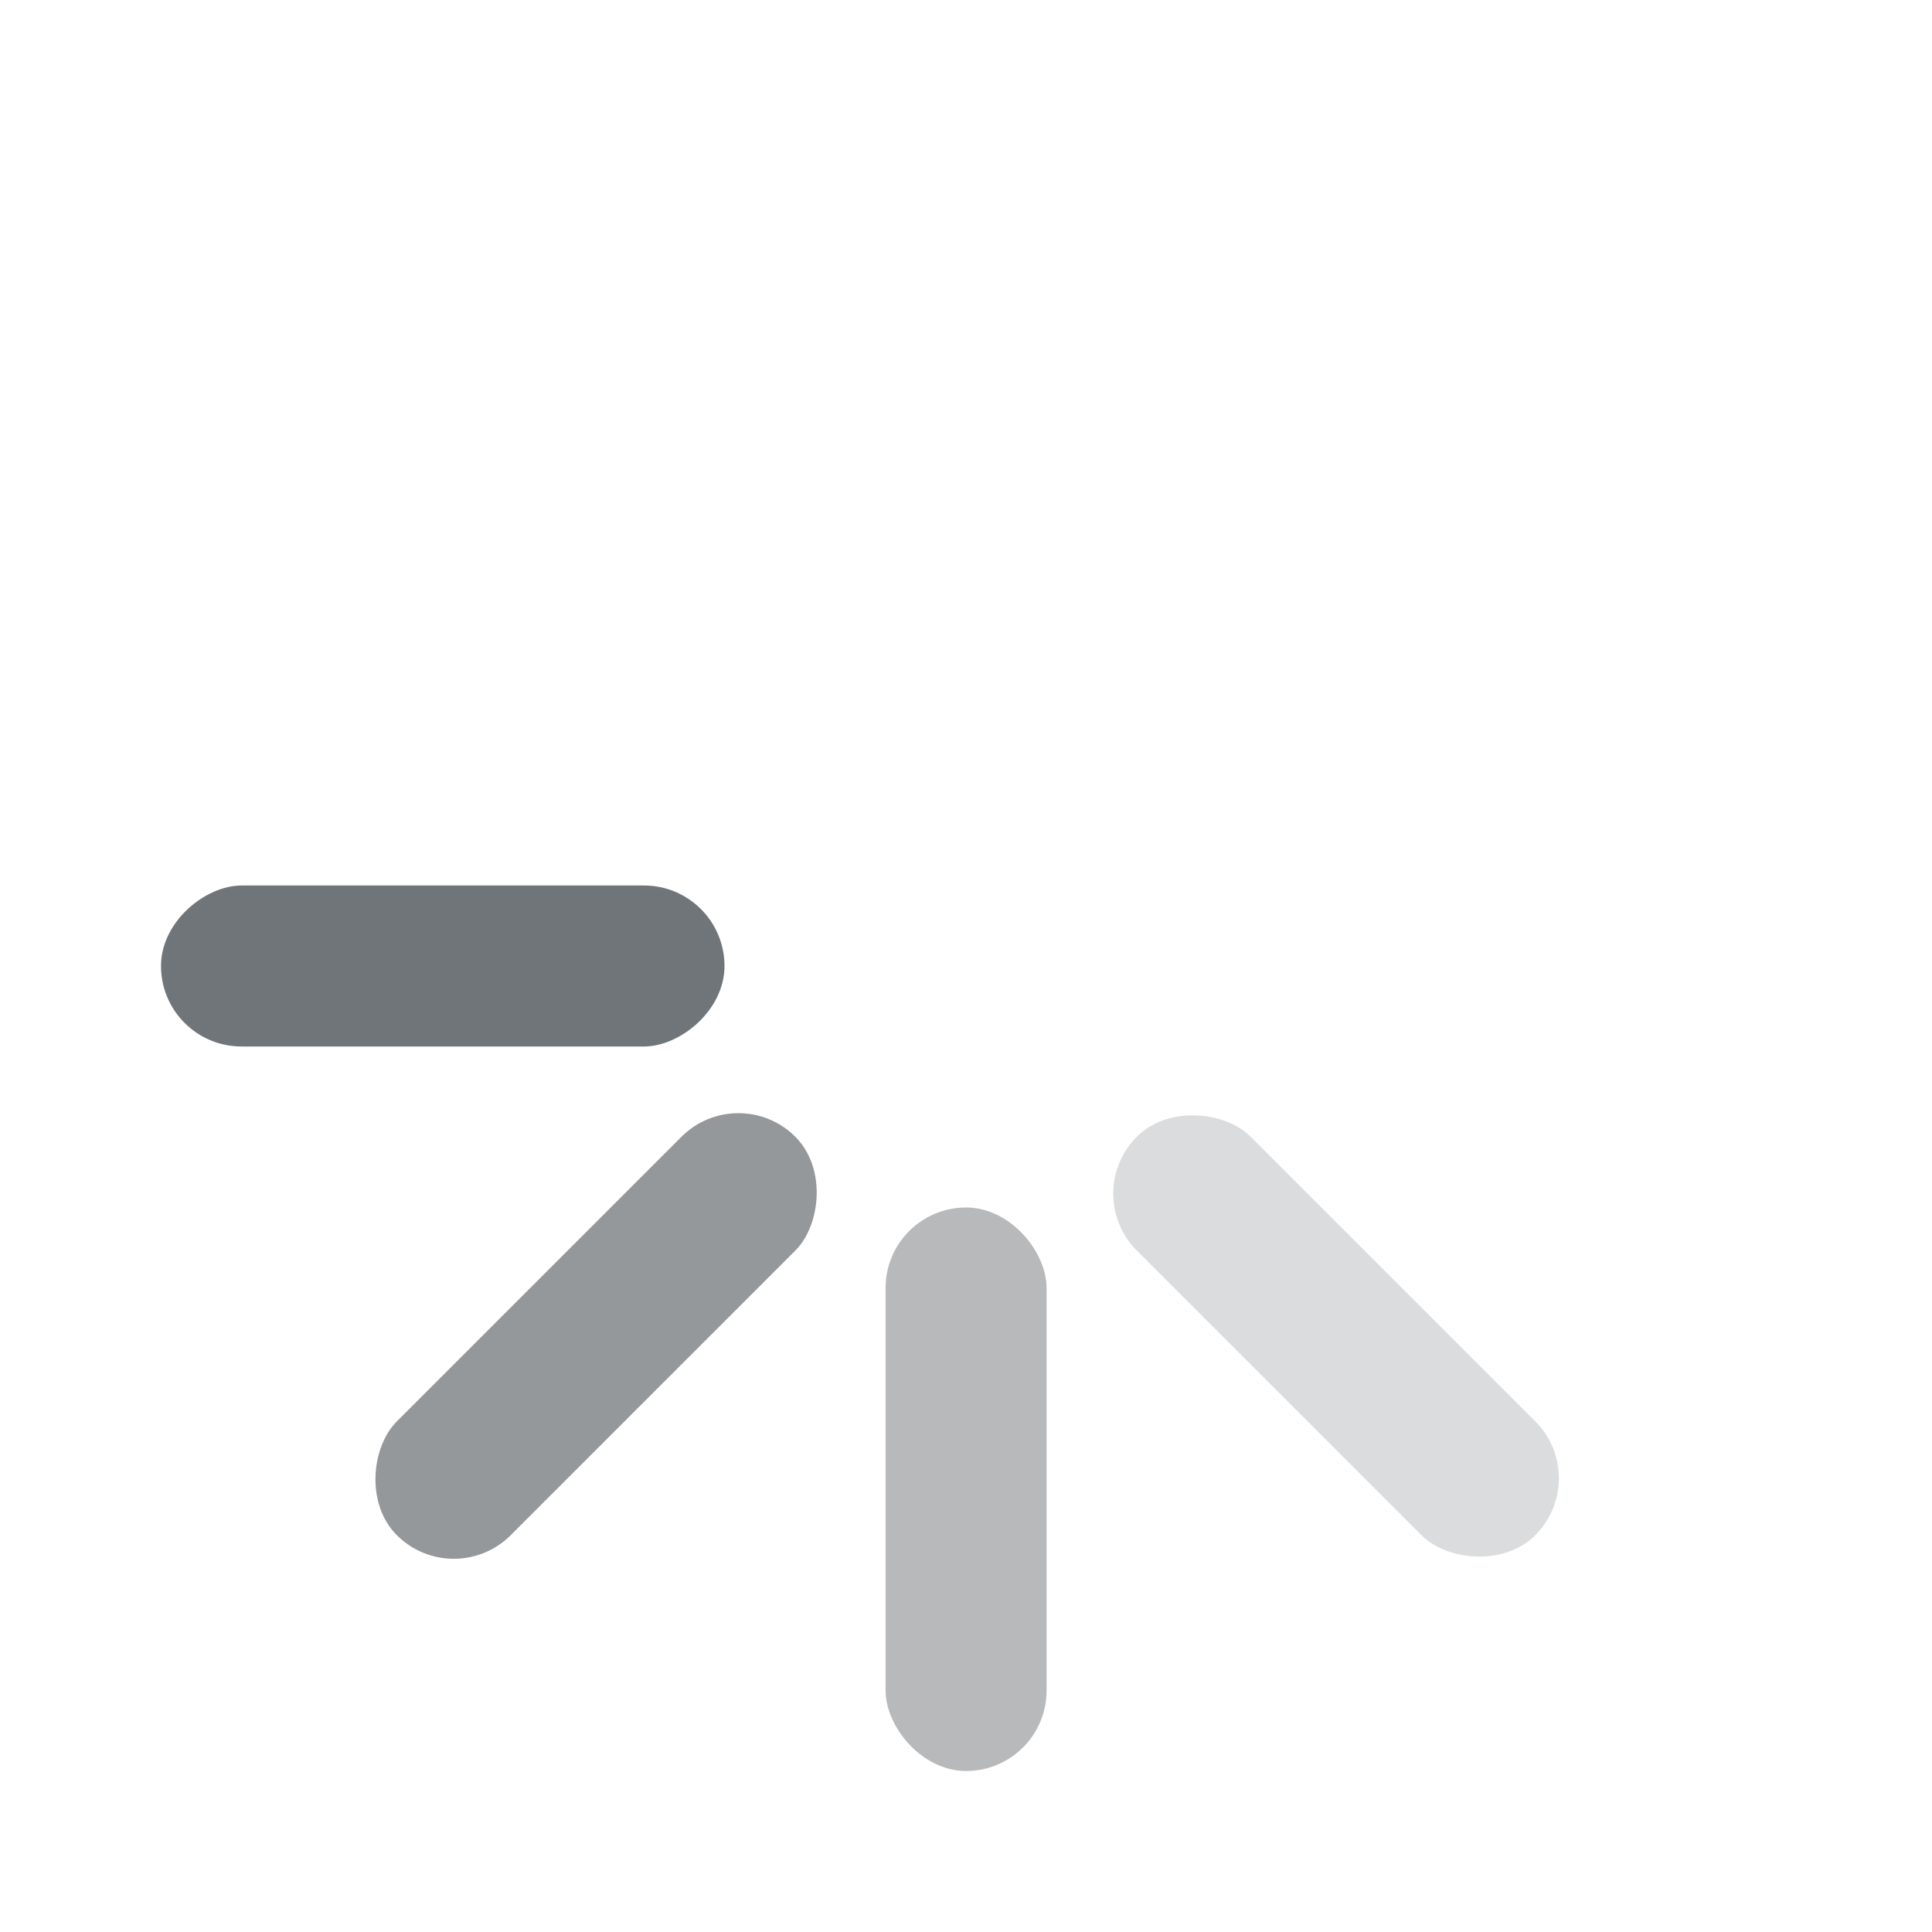 <svg width="16" height="16" viewBox="0 0 24 24" fill="none" xmlns="http://www.w3.org/2000/svg">
<rect opacity="0.5" x="11.001" y="15" width="2" height="7" rx="1" fill="#707579"/>
<rect opacity="0.25" x="13.415" y="14.828" width="2" height="7" rx="1" transform="rotate(-45 13.415 14.828)" fill="#707579"/>
<rect x="2" y="13" width="2" height="7" rx="1" transform="rotate(-90 2 13)" fill="#707579"/>
<rect opacity="0.75" x="5.637" y="19.778" width="2" height="7" rx="1" transform="rotate(-135 5.637 19.778)" fill="#707579"/>
</svg>
